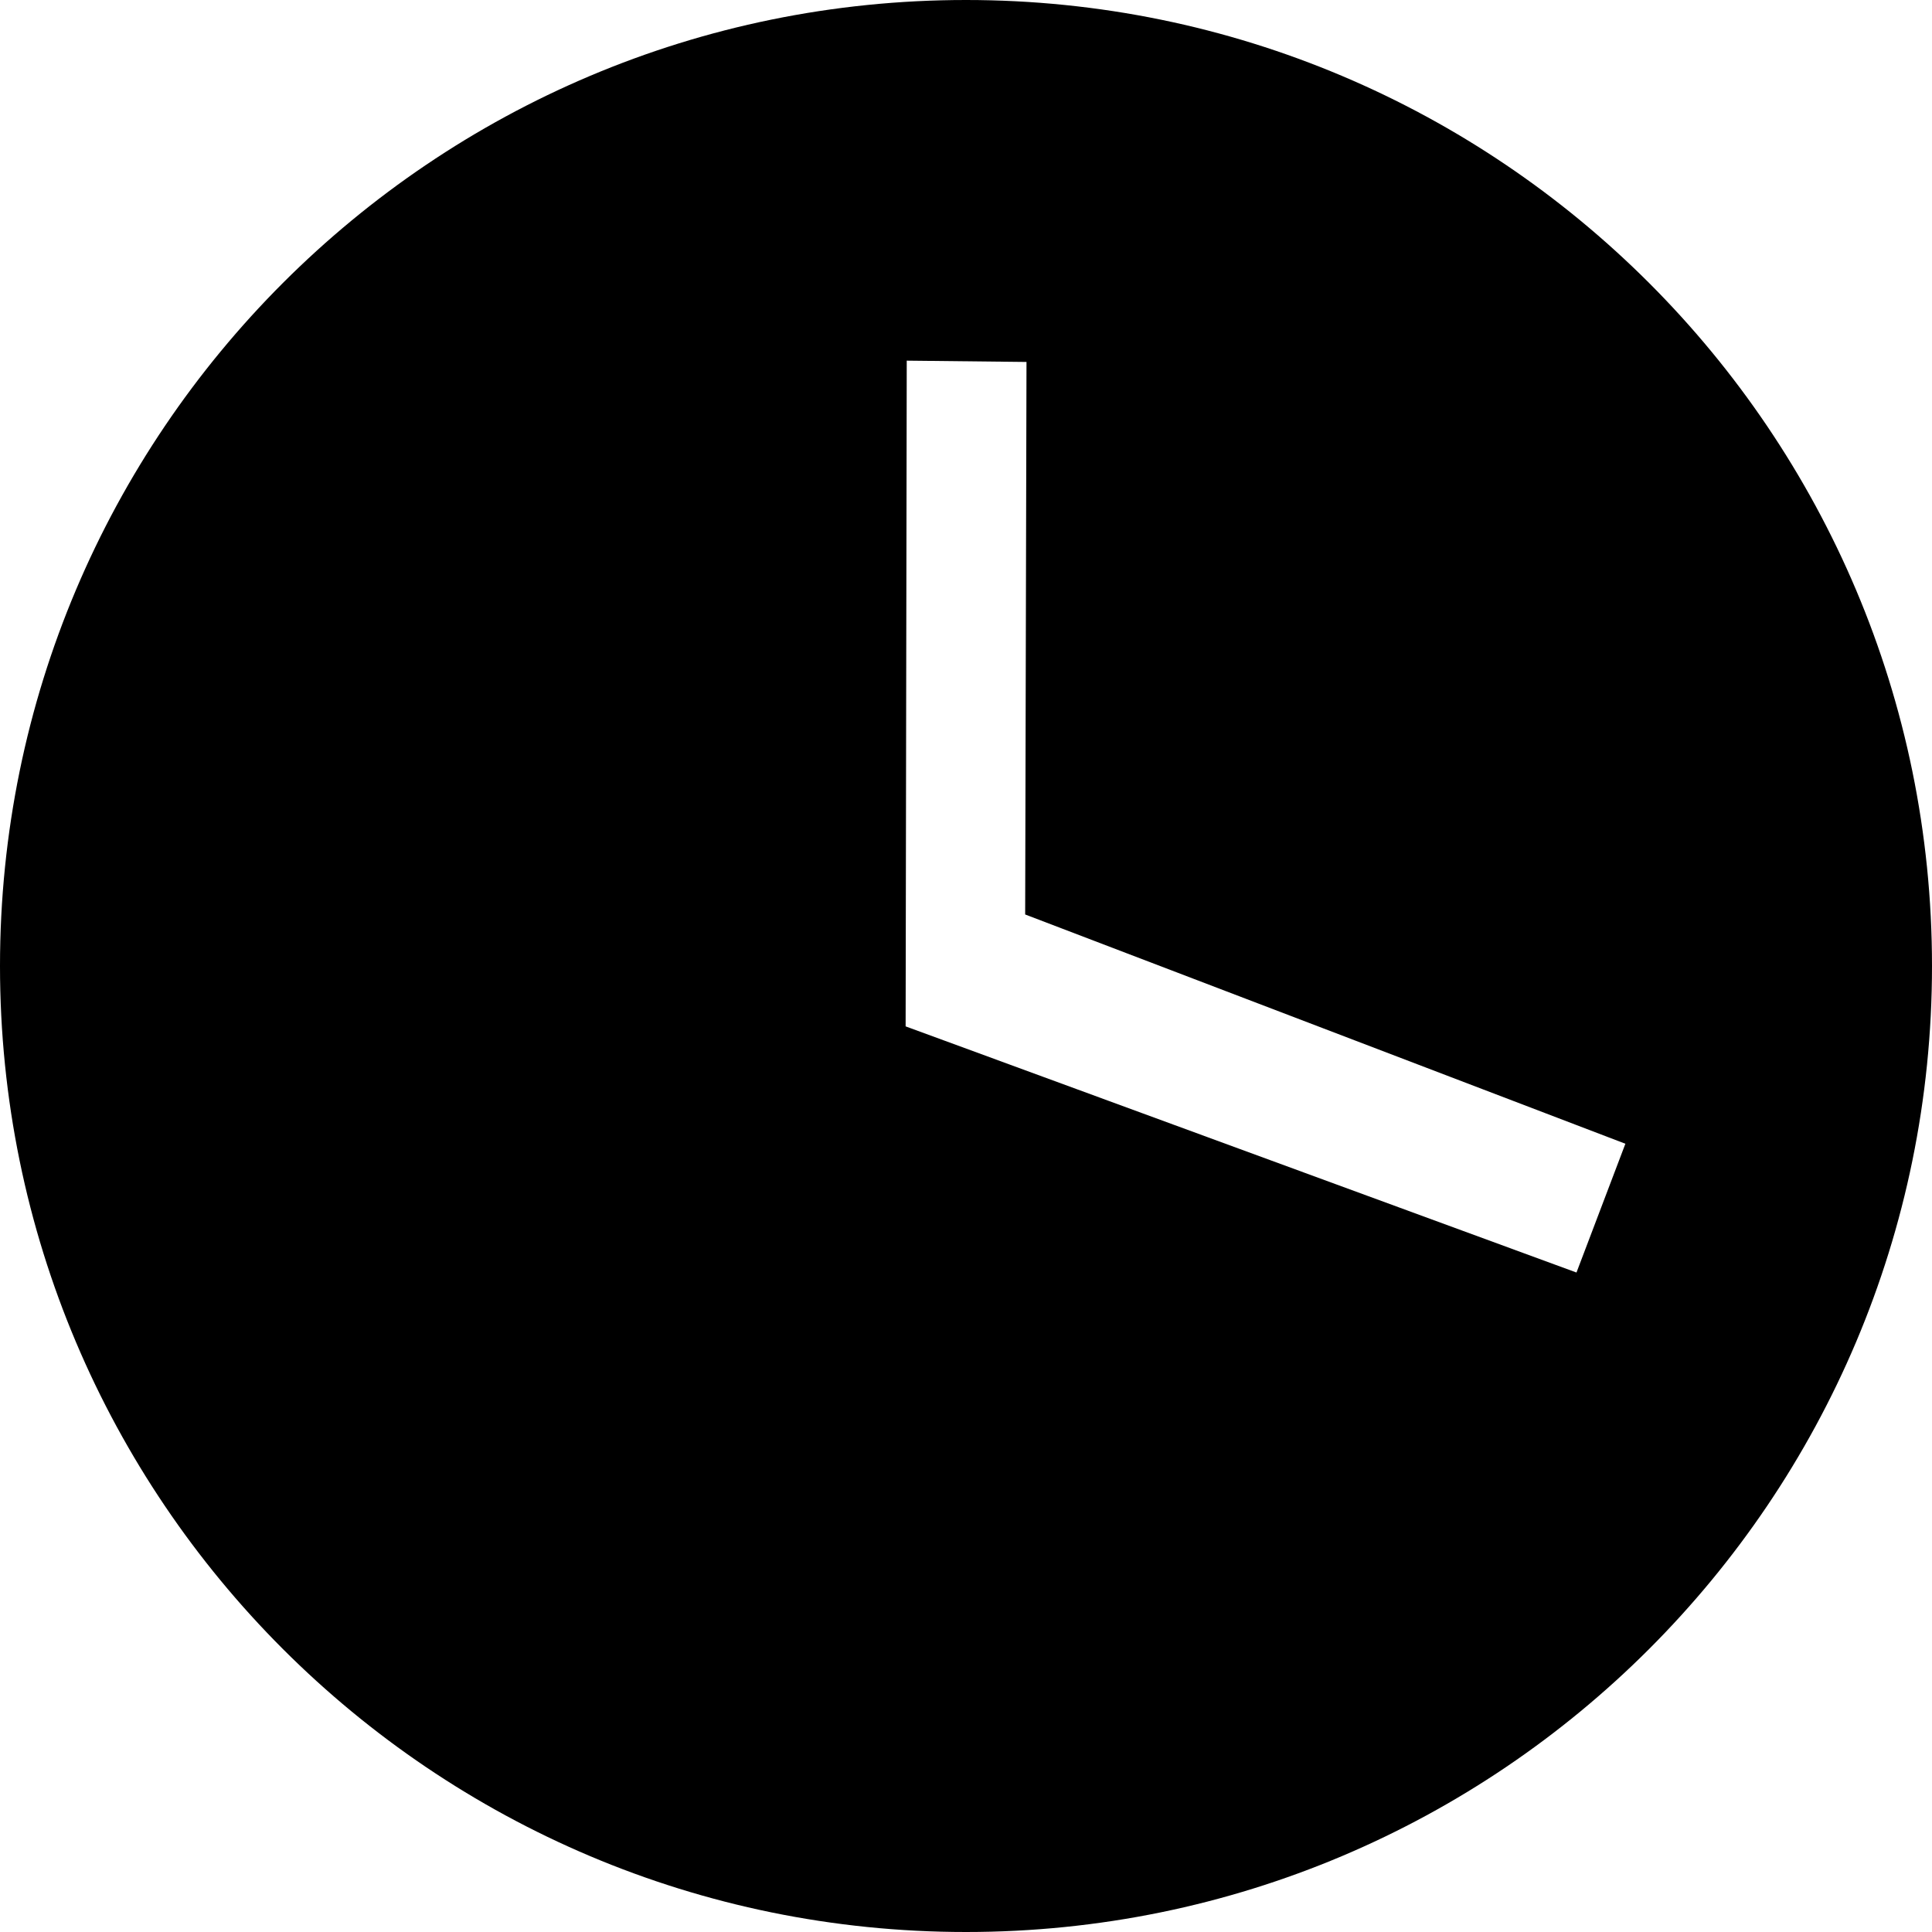 <?xml version="1.0" encoding="utf-8"?>
<!-- Generator: Adobe Illustrator 14.0.0, SVG Export Plug-In . SVG Version: 6.00 Build 43363)  -->
<!DOCTYPE svg PUBLIC "-//W3C//DTD SVG 1.1//EN" "http://www.w3.org/Graphics/SVG/1.1/DTD/svg11.dtd">
<svg version="1.1" id="Capa_1" xmlns="http://www.w3.org/2000/svg" xmlns:xlink="http://www.w3.org/1999/xlink" x="0px" y="0px"
	 width="64px" height="64px" viewBox="0 0 64 64" enable-background="new 0 0 64 64" xml:space="preserve">
<path id="clock_2_" d="M30.037,11.947l3.967,0.043L33.96,30.293l19.883,7.595l-1.62,4.266L30,34L30.037,11.947z M0,32
	c0,17.673,14.327,32,32,32c17.673,0,32-14.327,32-32C64,14.327,49.673,0,32,0C14.327,0,0,14.327,0,32z"/>
</svg>
